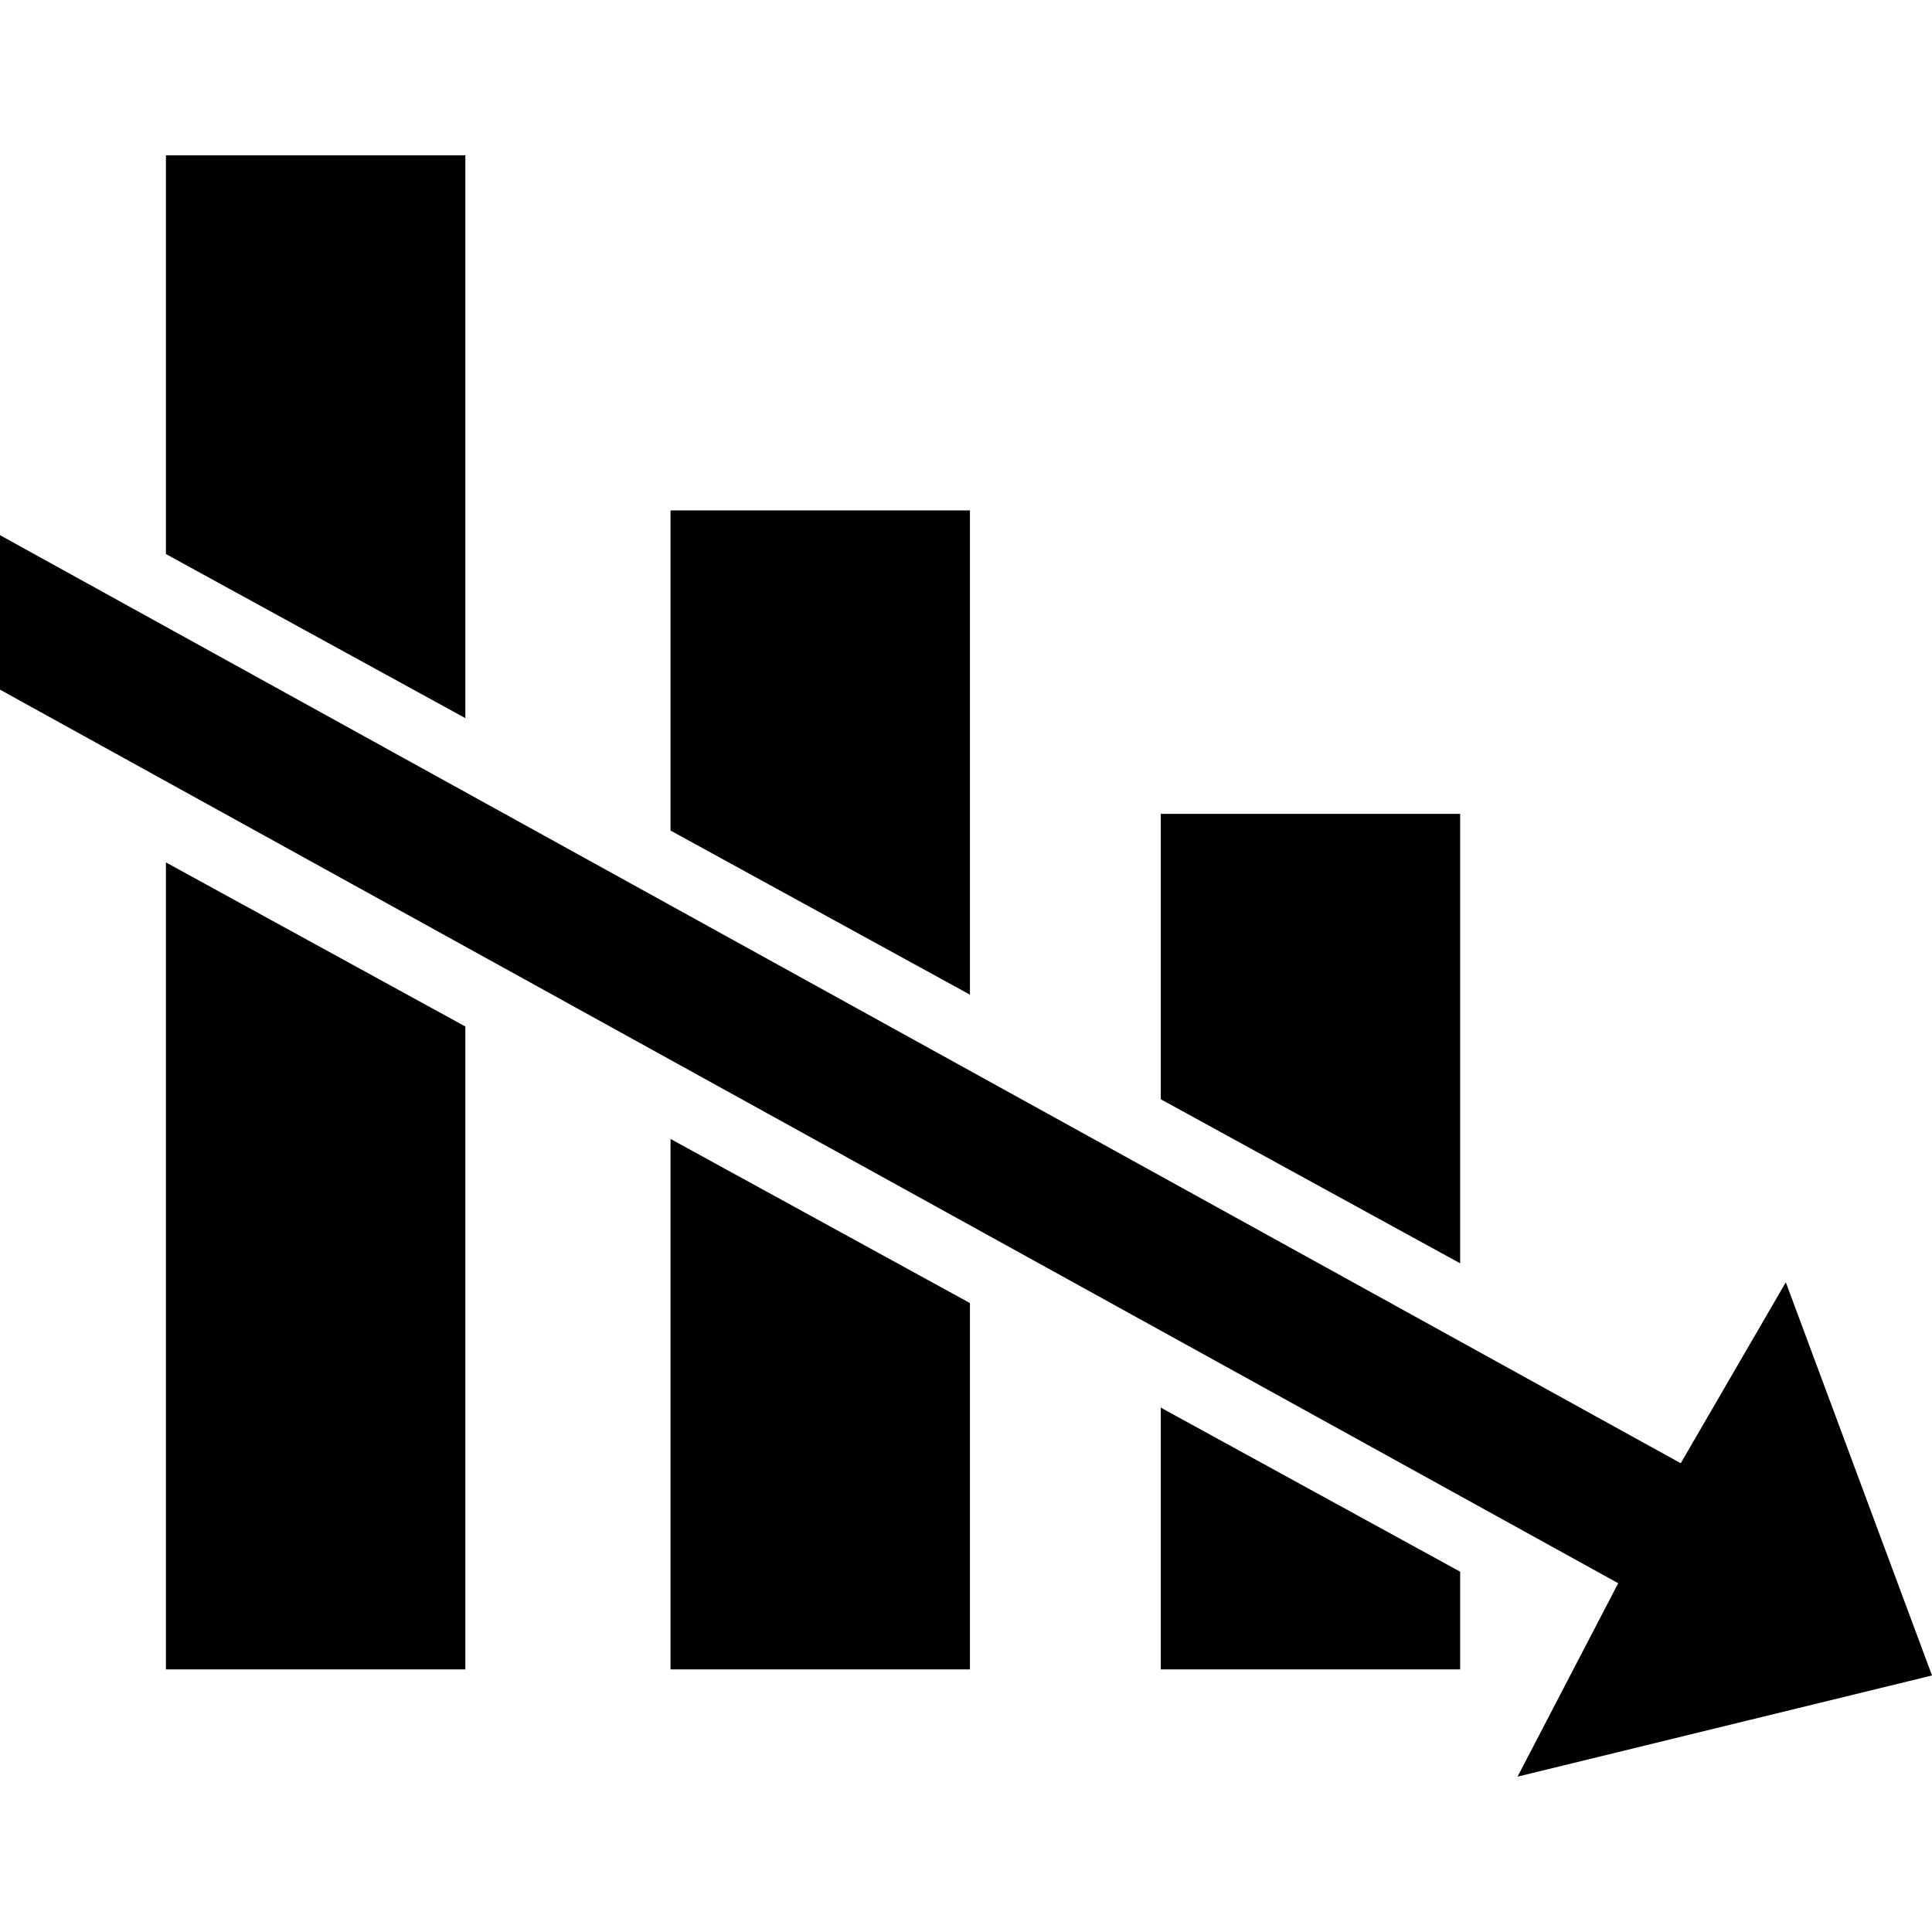 <svg id="Capa_1" xmlns="http://www.w3.org/2000/svg" xmlns:xlink="http://www.w3.org/1999/xlink" width="122.65" height="122.65" viewBox="0 0 122.65 122.65" style="enable-background:new 0 0 122.65 122.65"><g><g><path d="M73.688 51.667H92.696V80.2L73.688 69.784z"/><path d="M92.696 105.978H73.688V89.36L92.696 99.776z"/><path d="M42.567 32.401H61.575V63.144L42.567 52.727z"/><path d="M61.575 105.978H42.567V72.304L61.575 82.722z"/><path d="M29.541 105.978H10.534V54.749L29.541 65.165z"/><path d="M10.534 9.862H29.541V45.589L10.534 35.173z"/><path d="M96.338 112.788 102.73 100.509.0 43.782V33.975L106.699 92.892 113.369 81.403 122.65 106.364z"/></g></g><g/><g/><g/><g/><g/><g/><g/><g/><g/><g/><g/><g/><g/><g/><g/></svg>